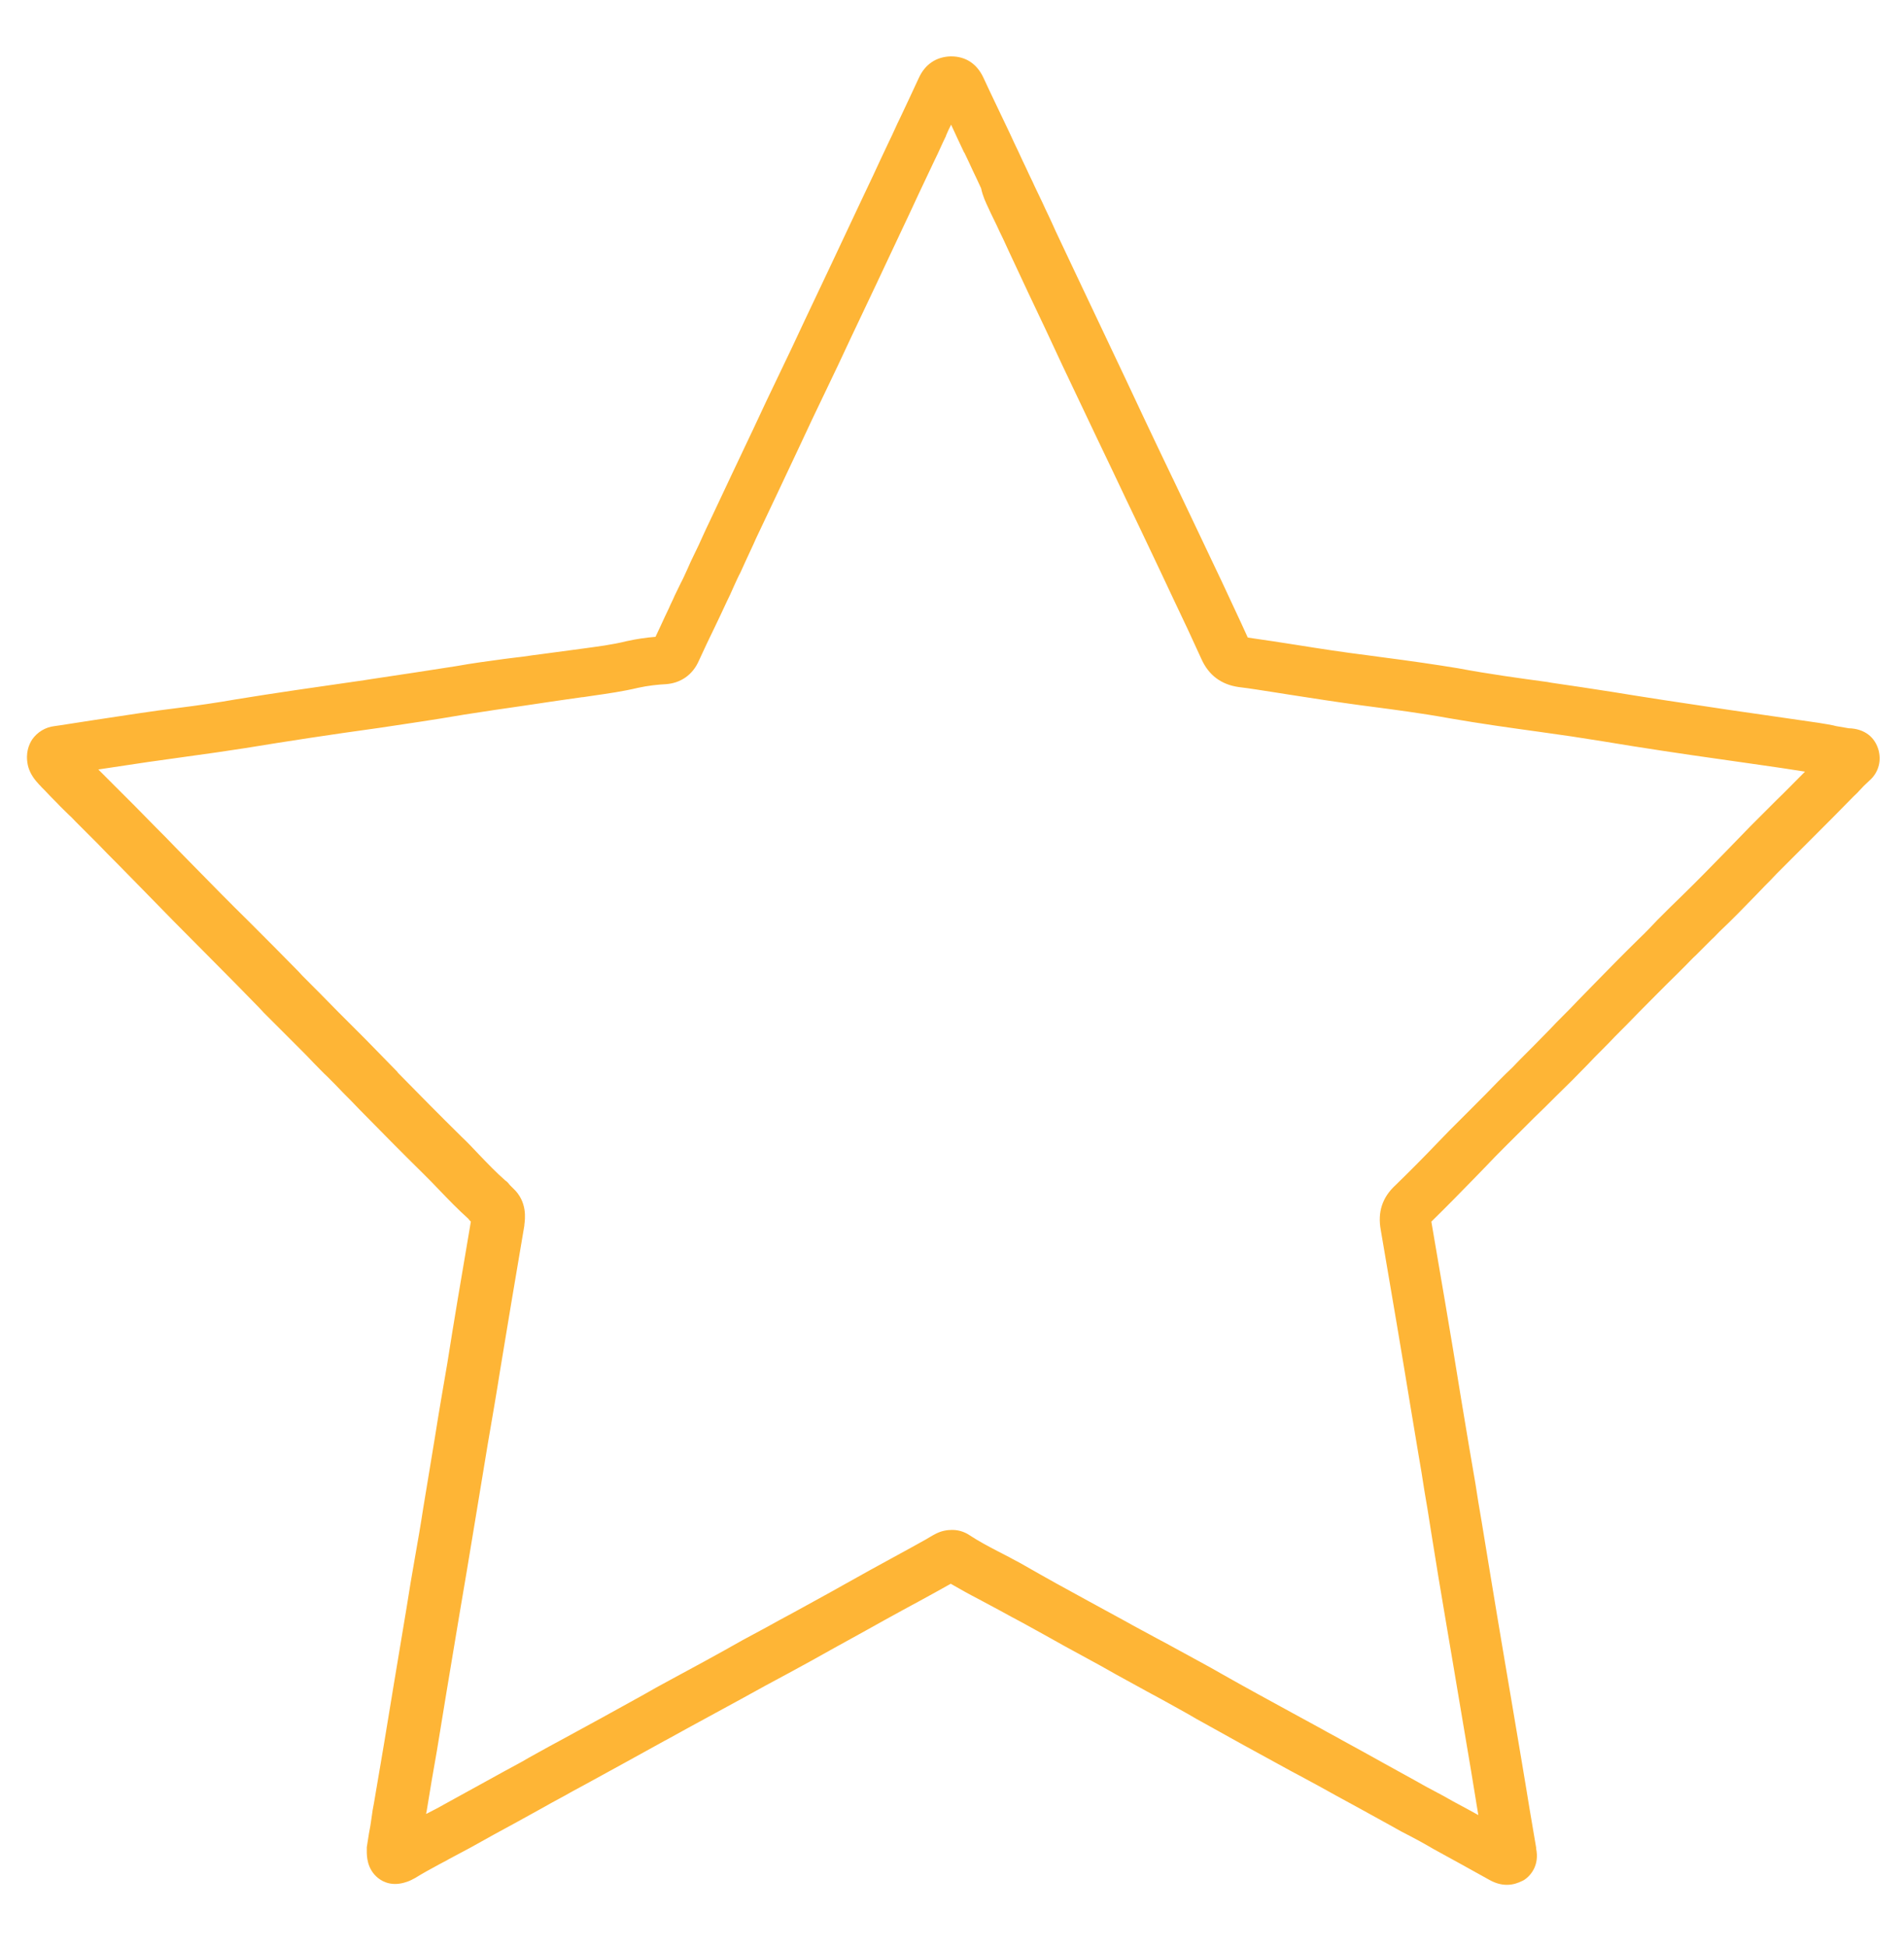 <?xml version="1.0" encoding="utf-8"?>
<!-- Generator: Adobe Illustrator 25.2.1, SVG Export Plug-In . SVG Version: 6.00 Build 0)  -->
<svg version="1.1" id="Capa_1" xmlns="http://www.w3.org/2000/svg" xmlns:xlink="http://www.w3.org/1999/xlink" x="0px" y="0px"
	 viewBox="0 0 526.9 538.8" style="enable-background:new 0 0 526.9 538.8;" xml:space="preserve">
<style type="text/css">
	.st0{fill:#FEB536;}
</style>
<path class="st0" d="M519.9,207.7c-1-3.8-4-6.1-8.3-6.2c-1.1-0.2-2.3-0.4-3.5-0.6l-0.8-0.2c-0.5-0.1-1-0.2-1.6-0.3
	c-0.8-0.1-1.6-0.3-2.4-0.4l-24.9-3.6c-13.6-2-23.3-3.5-32.5-5c-5.6-0.9-11.2-1.7-16.6-2.5l-1.1-0.2c-7.4-1-16.2-2.2-24.7-3.8
	c-6.1-1-12.9-2-21.4-3.1l-3.7-0.5c-6.4-0.8-13-1.8-19.2-2.8c-2.4-0.4-4.7-0.7-7.1-1.1c-2.3-0.3-4.6-0.7-6.8-1
	c-2.3-5.1-4.8-10.3-7.1-15.3c-1.3-2.7-2.5-5.3-3.8-8l-1.8-3.8c-2.6-5.5-5.3-11.1-7.9-16.6l-0.2-0.4c-2.7-5.6-5.4-11.3-8.1-17
	l-4.7-10c-4.7-10-9.6-20.2-14.4-30.4l-5.1-10.8c-0.7-1.6-1.5-3.3-2.2-4.8c-0.5-1-1-2.1-1.5-3.2c-0.7-1.5-1.5-3.1-2.2-4.6
	c-0.7-1.6-1.5-3.1-2.2-4.7c-0.8-1.6-1.5-3.2-2.3-4.9c-0.8-1.6-1.5-3.2-2.3-4.9c-2.4-5.1-5-10.4-7.4-15.6c-1.8-3.8-4.9-5.8-8.9-5.8
	l-0.1,0c-4,0.1-7.1,2.2-8.8,5.9c-1.7,3.7-3.4,7.3-5.1,10.9c-0.6,1.2-1.1,2.3-1.6,3.4c-0.5,1.1-1,2.2-1.6,3.4
	c-1.5,3.1-2.9,6.2-4.4,9.4c-1.5,3.1-2.9,6.2-4.4,9.3c-2.4,5.1-4.8,10.2-7.2,15.3c-2.4,5.1-4.8,10.1-7.2,15.2c-2.3,5-4.7,10-7.1,15
	c-2.4,5-4.8,10-7.1,15c-4,8.4-8,16.9-12,25.4c-0.8,1.6-1.5,3.2-2.2,4.7c-0.7,1.6-1.4,3.1-2.2,4.7c-0.7,1.4-1.3,2.7-1.9,4.1
	c-0.6,1.3-1.2,2.7-1.9,4c-0.6,1.2-1.1,2.3-1.7,3.5c-0.5,1.2-1.1,2.3-1.6,3.5c-0.8,1.6-1.5,3.2-2.2,4.7c-0.5,1.1-1,2.1-1.5,3.2
	c-2.6,0.2-5.3,0.6-8,1.2c-4,1-8.1,1.5-12.5,2.1l-8.2,1.1c-1.7,0.2-3.5,0.5-5.3,0.7c-1.8,0.3-3.6,0.5-5.3,0.7l-2.4,0.3
	c-4.4,0.6-9,1.2-13.4,2c-8.3,1.3-15.5,2.4-23.6,3.6l-1.9,0.3c-14,2-25.1,3.6-35.5,5.3c-5.1,0.9-10.6,1.7-16.2,2.4
	c-3.4,0.4-6.9,0.9-10.3,1.4c-4.2,0.6-8.4,1.3-12.6,1.9c-3.3,0.5-6.5,1-9.7,1.5l-1.4,0.2c-2.6,0.3-4.8,1.7-6.2,3.7
	c-0.9,1.4-1.9,3.7-1.2,7.1c0.4,1.8,1.4,3.5,2.8,5c0.3,0.4,0.7,0.7,1,1.1c0.3,0.3,0.5,0.5,0.8,0.8l0.1,0.1c1.1,1.2,2.4,2.5,3.4,3.5
	c1.1,1.2,2.3,2.3,3.4,3.4c0.6,0.5,1.1,1.1,1.7,1.7l6.1,6.1c1.8,1.9,3.6,3.7,5.5,5.6c1.8,1.8,3.6,3.7,5.4,5.5
	c6.7,6.9,13.6,13.9,20.5,20.8c4.6,4.6,9.3,9.4,13.3,13.5l1.3,1.4l10.1,10.1c1.2,1.2,2.5,2.5,3.7,3.8c1.3,1.3,2.5,2.6,3.8,3.8
	c1.5,1.5,3,3,4.4,4.5c1.5,1.5,3,3,4.4,4.5c5.5,5.6,11.8,12,17.9,18c1.5,1.5,3,3,4.4,4.5c2.4,2.5,5,5.2,7.9,7.8
	c0.1,0.1,0.2,0.3,0.4,0.5c0.1,0.1,0.2,0.2,0.3,0.3c-2.7,15.8-4.8,28.3-6.5,39.1c-1.2,7-2.4,13.9-3.4,20.3c-1.1,6.6-2.2,13.3-3.3,20
	c-0.7,4.6-1.5,9.2-2.3,13.7c-0.8,4.6-1.6,9.2-2.3,13.8l-3.5,21c-0.9,5.5-1.8,11-2.7,16.4c-0.9,5.5-1.9,11-2.8,16.5
	c-0.3,1.4-0.5,2.8-0.7,4.3c-0.2,1.4-0.4,2.8-0.7,4.2l-0.6,3.8l0,1.1c0,1.2,0,4.9,3.1,7.4c1.5,1.2,4.1,2.4,7.9,1.1
	c1-0.3,1.8-0.8,2.4-1.1c2.1-1.3,4.3-2.5,6.7-3.8c0.9-0.5,1.8-0.9,2.6-1.4c1.9-1,3.9-2.1,6-3.2c4.3-2.4,8.6-4.8,12.9-7.1
	c2.5-1.4,5.1-2.8,7.6-4.2c1.2-0.7,2.5-1.4,3.8-2.1c1.3-0.7,2.6-1.4,3.8-2.1l3.7-2c7.3-4,14.8-8.1,22-12.1l0.4-0.2
	c4.5-2.5,9.1-5,13.7-7.5c4.6-2.5,9.2-5,13.7-7.5l6.5-3.5c4.1-2.2,8.4-4.6,12.5-6.9c2.9-1.6,5.8-3.2,8.7-4.8
	c3.4-1.9,6.8-3.8,10.3-5.7c1.6-0.9,3.2-1.7,4.8-2.6c2.9-1.6,5.7-3.1,8.5-4.7c2.4,1.4,5.1,2.9,8,4.4c1.8,1,3.8,2,5.6,3
	c2,1.1,4,2.2,6.1,3.3c4,2.2,8,4.4,11.9,6.6l9.9,5.4c3,1.7,6,3.4,9,5c2.5,1.4,5.1,2.8,7.7,4.2c3.2,1.8,6.6,3.6,9.8,5.5
	c8.4,4.7,17.3,9.6,26.3,14.5l1.7,0.9c3.6,1.9,7.2,3.9,10.8,5.9c2.2,1.2,4.4,2.4,6.6,3.6l8.7,4.8c1.7,1,3.4,1.9,5.2,2.8
	c1.7,0.9,3.4,1.8,5.1,2.8l1.2,0.7c5.1,2.8,10.4,5.7,15.4,8.5c1.6,0.9,3.2,1.4,4.9,1.4c1.7,0,3.1-0.5,4.3-1.1l0.4-0.2
	c2.2-1.4,4.3-4.4,3.4-8.7l0-0.3c-0.3-1.7-0.6-3.5-0.9-5.3c-0.3-1.8-0.6-3.6-0.9-5.3c-0.3-2-0.7-4.1-1-6.1c-0.4-2.2-0.7-4.4-1.1-6.6
	c-0.5-3-1-6-1.5-8.9c-0.5-3-1-5.9-1.5-8.9c-0.6-3.7-1.3-7.5-1.9-11.2c-0.6-3.8-1.3-7.5-1.9-11.3c-0.7-4.4-1.5-8.9-2.2-13.3
	c-0.7-4.5-1.5-8.9-2.2-13.4c-0.6-3.5-1.2-7-1.7-10.4c-0.6-3.5-1.2-7-1.8-10.5l-2.2-13.2c-2.8-17.5-5.9-35.3-8.2-48.8l0,0
	c4.2-4.1,8.3-8.3,12.3-12.4l3-3.1c3.2-3.4,6.6-6.7,9.8-9.9c1.1-1.1,2.2-2.2,3.2-3.2c2.1-2,4.2-4.1,6.2-6.1l0.1-0.1
	c2.9-2.8,5.7-5.6,8.6-8.6c1.2-1.3,2.5-2.6,3.8-3.9c1.3-1.3,2.6-2.6,3.8-3.9c2.2-2.2,4.5-4.5,6.7-6.8c3.4-3.4,6.8-6.9,10.3-10.3
	c0.9-0.9,1.8-1.8,2.7-2.7c0.9-0.9,1.7-1.8,2.7-2.7c1.4-1.4,2.9-2.9,4.3-4.3c0.8-0.7,1.5-1.5,2.2-2.2c3.5-3.3,6.9-6.8,10.2-10.2
	l2.3-2.4c1.1-1.1,2.2-2.2,3.3-3.4c1.1-1.1,2.2-2.2,3.3-3.3l7.3-7.3c3.4-3.4,7-7,10.5-10.6c0.1-0.1,0.3-0.3,0.4-0.4
	c0.4-0.4,0.9-0.8,1.3-1.3c0.9-1,1.9-2,2.9-2.9l0,0C519.6,214,520.7,211,519.9,207.7z M273.5,57.5c0.7,1.6,1.5,3.1,2.2,4.6
	c0.6,1.3,1.2,2.6,1.9,4c0.6,1.3,1.2,2.6,1.8,3.9l5.1,10.9c3.2,6.7,6.4,13.5,9.5,20.2c3.2,6.7,6.4,13.5,9.6,20.2
	c2.7,5.6,5.4,11.3,8.1,17c2.7,5.6,5.4,11.3,8.1,17l1.8,3.8c1.1,2.3,2.1,4.5,3.2,6.8c2.6,5.4,5.2,11,7.7,16.5c2,4.4,5.4,7,10.3,7.7
	c3.4,0.4,6.9,1,10.2,1.5c1.3,0.2,2.5,0.4,3.8,0.6c7,1.1,13.6,2.1,19.5,2.9l3.8,0.5c5.3,0.7,13.1,1.7,20.8,3.1
	c8.6,1.5,17.2,2.7,25.2,3.8c5.9,0.8,11.9,1.7,17.4,2.6c10.8,1.8,22.1,3.5,32.8,5l10.5,1.5c4.2,0.6,8.4,1.2,12.7,1.9
	c-2.6,2.6-5.2,5.3-7.8,7.8l-7.4,7.4c-1.1,1.1-2.2,2.3-3.3,3.4c-1.1,1.1-2.2,2.3-3.3,3.4c-3.9,4-8,8.2-12.1,12.2
	c-2.3,2.2-4.6,4.5-6.8,6.7l-0.1,0.1c-1.7,1.8-3.3,3.5-5.1,5.2c-4.4,4.3-8.8,8.8-13,13.1c-1.4,1.4-2.7,2.8-4.1,4.2
	c-1.2,1.3-2.5,2.6-3.8,3.9c-1.3,1.3-2.6,2.6-3.8,3.9c-2.8,2.9-5.6,5.7-8.4,8.5c-1.3,1.4-2.6,2.7-4,4c-0.7,0.7-1.4,1.4-2.1,2.1
	c-2.1,2.2-4.3,4.4-6.5,6.6c-2.2,2.2-4.5,4.5-6.7,6.7l-3,3.1c-4.7,4.9-8.5,8.7-12,12.1c-3.7,3.4-5,7.5-4.1,12.4
	c3.2,18.7,5.9,34.6,8.2,48.7l2.2,13.2c0.6,3.5,1.2,7,1.7,10.4c0.6,3.5,1.2,7,1.7,10.4c1.4,8.9,2.9,17.9,4.4,26.7
	c0.6,3.7,1.3,7.5,1.9,11.2c0.6,3.8,1.3,7.5,1.9,11.3c0.5,3,1,6,1.5,8.9c0.5,3,1,5.9,1.5,8.9c0.3,2,0.7,4.1,1,6.1
	c0.3,2.1,0.7,4.1,1,6.1c-2.3-1.3-4.6-2.5-7-3.8c-1.7-1-3.4-1.9-5.1-2.8c-1.7-0.9-3.4-1.8-5.1-2.8l-8.7-4.8
	c-3.8-2.1-7.7-4.3-11.6-6.4c-1.9-1.1-3.9-2.1-5.8-3.2l-7.7-4.2c-6.6-3.6-13.4-7.3-20.1-11.1c-3.8-2.2-7.8-4.3-11.6-6.4
	c-2-1.1-4-2.2-6.1-3.3c-2.9-1.6-6-3.2-9-4.9l-9.9-5.4c-6.1-3.3-12.4-6.8-17.8-9.9c-1.5-0.9-3-1.6-4.4-2.4l-3.1-1.6
	c-2.7-1.4-5.3-2.8-7.6-4.3c-1-0.7-2.7-1.6-5-1.6c-1.5,0-3,0.3-4.4,1l-0.2,0.1c-1,0.5-1.9,1.1-2.8,1.6c-2.7,1.5-5.2,2.9-7.8,4.3
	c-5,2.7-10.2,5.6-15.2,8.4c-4.4,2.5-8.9,4.9-13.4,7.4c-2.6,1.4-5.2,2.8-7.7,4.2l-6.5,3.5c-6.7,3.8-13.5,7.5-20.2,11.1
	c-2.4,1.3-4.8,2.6-7.2,4c-7.4,4.1-15,8.3-22.4,12.3l-3.7,2c-1.3,0.7-2.5,1.4-3.8,2.1c-1.3,0.7-2.5,1.4-3.7,2.1
	c-6.7,3.6-13.8,7.6-20.6,11.3c-1.9,1.1-3.8,2.1-5.6,3c-0.1,0.1-0.3,0.1-0.4,0.2c0.1-0.3,0.1-0.7,0.2-1c0.9-5.5,1.8-11,2.8-16.5
	c0.9-5.5,1.8-11,2.7-16.5l3.5-21c0.7-4.1,1.4-8.3,2.1-12.4c0.8-5,1.7-10.1,2.5-15.1c1.1-6.6,2.2-13.3,3.3-20
	c1.2-7,2.4-13.9,3.4-20.3c1.9-11.6,4.1-24.7,6.7-40l0-0.2c0.2-1.6,0.9-6.4-3.1-10.1c-0.2-0.2-0.4-0.4-0.6-0.6
	c-0.1-0.1-0.2-0.2-0.3-0.3c-0.3-0.4-0.7-0.9-1.3-1.3c-2.5-2.2-4.8-4.6-7.3-7.2c-1.5-1.6-3.1-3.3-4.7-4.8c-6.1-6-12.3-12.3-17.7-17.8
	l-0.2-0.3c-3-3.1-5.8-5.9-8.7-8.9l-7.6-7.6c-3.2-3.3-6.6-6.7-9.9-10l-1.3-1.4c-4.4-4.5-9-9.1-13.5-13.6
	c-5.2-5.1-10.5-10.5-15.5-15.6c-1.7-1.7-3.3-3.4-4.9-5c-1.8-1.9-3.6-3.7-5.5-5.6c-1.8-1.8-3.6-3.7-5.5-5.6c-0.7-0.7-1.4-1.4-2.1-2.1
	c-1.4-1.4-2.8-2.8-4.1-4.1l-4.1-4.1l14-2.1c1.7-0.2,3.4-0.5,5-0.7c1.7-0.2,3.4-0.5,5-0.7c5.9-0.8,11.5-1.6,16.6-2.4
	c11.6-1.9,23.3-3.7,37.1-5.6c7.2-1.1,14.4-2.1,23.7-3.7c5.9-0.9,11-1.7,15.4-2.3c1.8-0.3,3.6-0.5,5.4-0.8c1.8-0.3,3.5-0.5,5.4-0.8
	c2-0.3,4.2-0.6,6.3-0.9l0.2,0c0.9-0.1,1.8-0.3,2.7-0.4c4.2-0.6,8.4-1.2,12.6-2.2c2.7-0.6,5.6-0.9,7.7-1c4.1-0.3,7.4-2.6,9.1-6.5
	c1.4-3.1,2.9-6.2,4.4-9.3c1.1-2.3,2.2-4.6,3.3-7c0.7-1.4,1.3-2.7,1.9-4.1c0.6-1.3,1.2-2.7,1.9-4c0.5-1.1,1-2.2,1.5-3.3
	c0.9-2,1.9-4,2.8-6.1c4-8.4,8-16.9,12-25.4c2.3-5,4.7-10,7.1-15c2.4-5,4.8-10,7.1-15c2.4-5.1,4.8-10.1,7.2-15.2
	c2.4-5.1,4.8-10.2,7.2-15.3c1.5-3.1,2.9-6.2,4.4-9.4c1.5-3.1,2.9-6.2,4.4-9.3c0.6-1.2,1.1-2.3,1.6-3.4c0.5-1.1,1-2.2,1.6-3.4l0-0.1
	c0.4-1,0.9-2,1.4-3c1.2,2.6,2.4,5.2,3.6,7.7l0.1,0.1c0.8,1.6,1.5,3.2,2.3,4.9c0.8,1.6,1.5,3.2,2.3,4.9C272,54.4,272.8,56,273.5,57.5
	z"/>
</svg>

